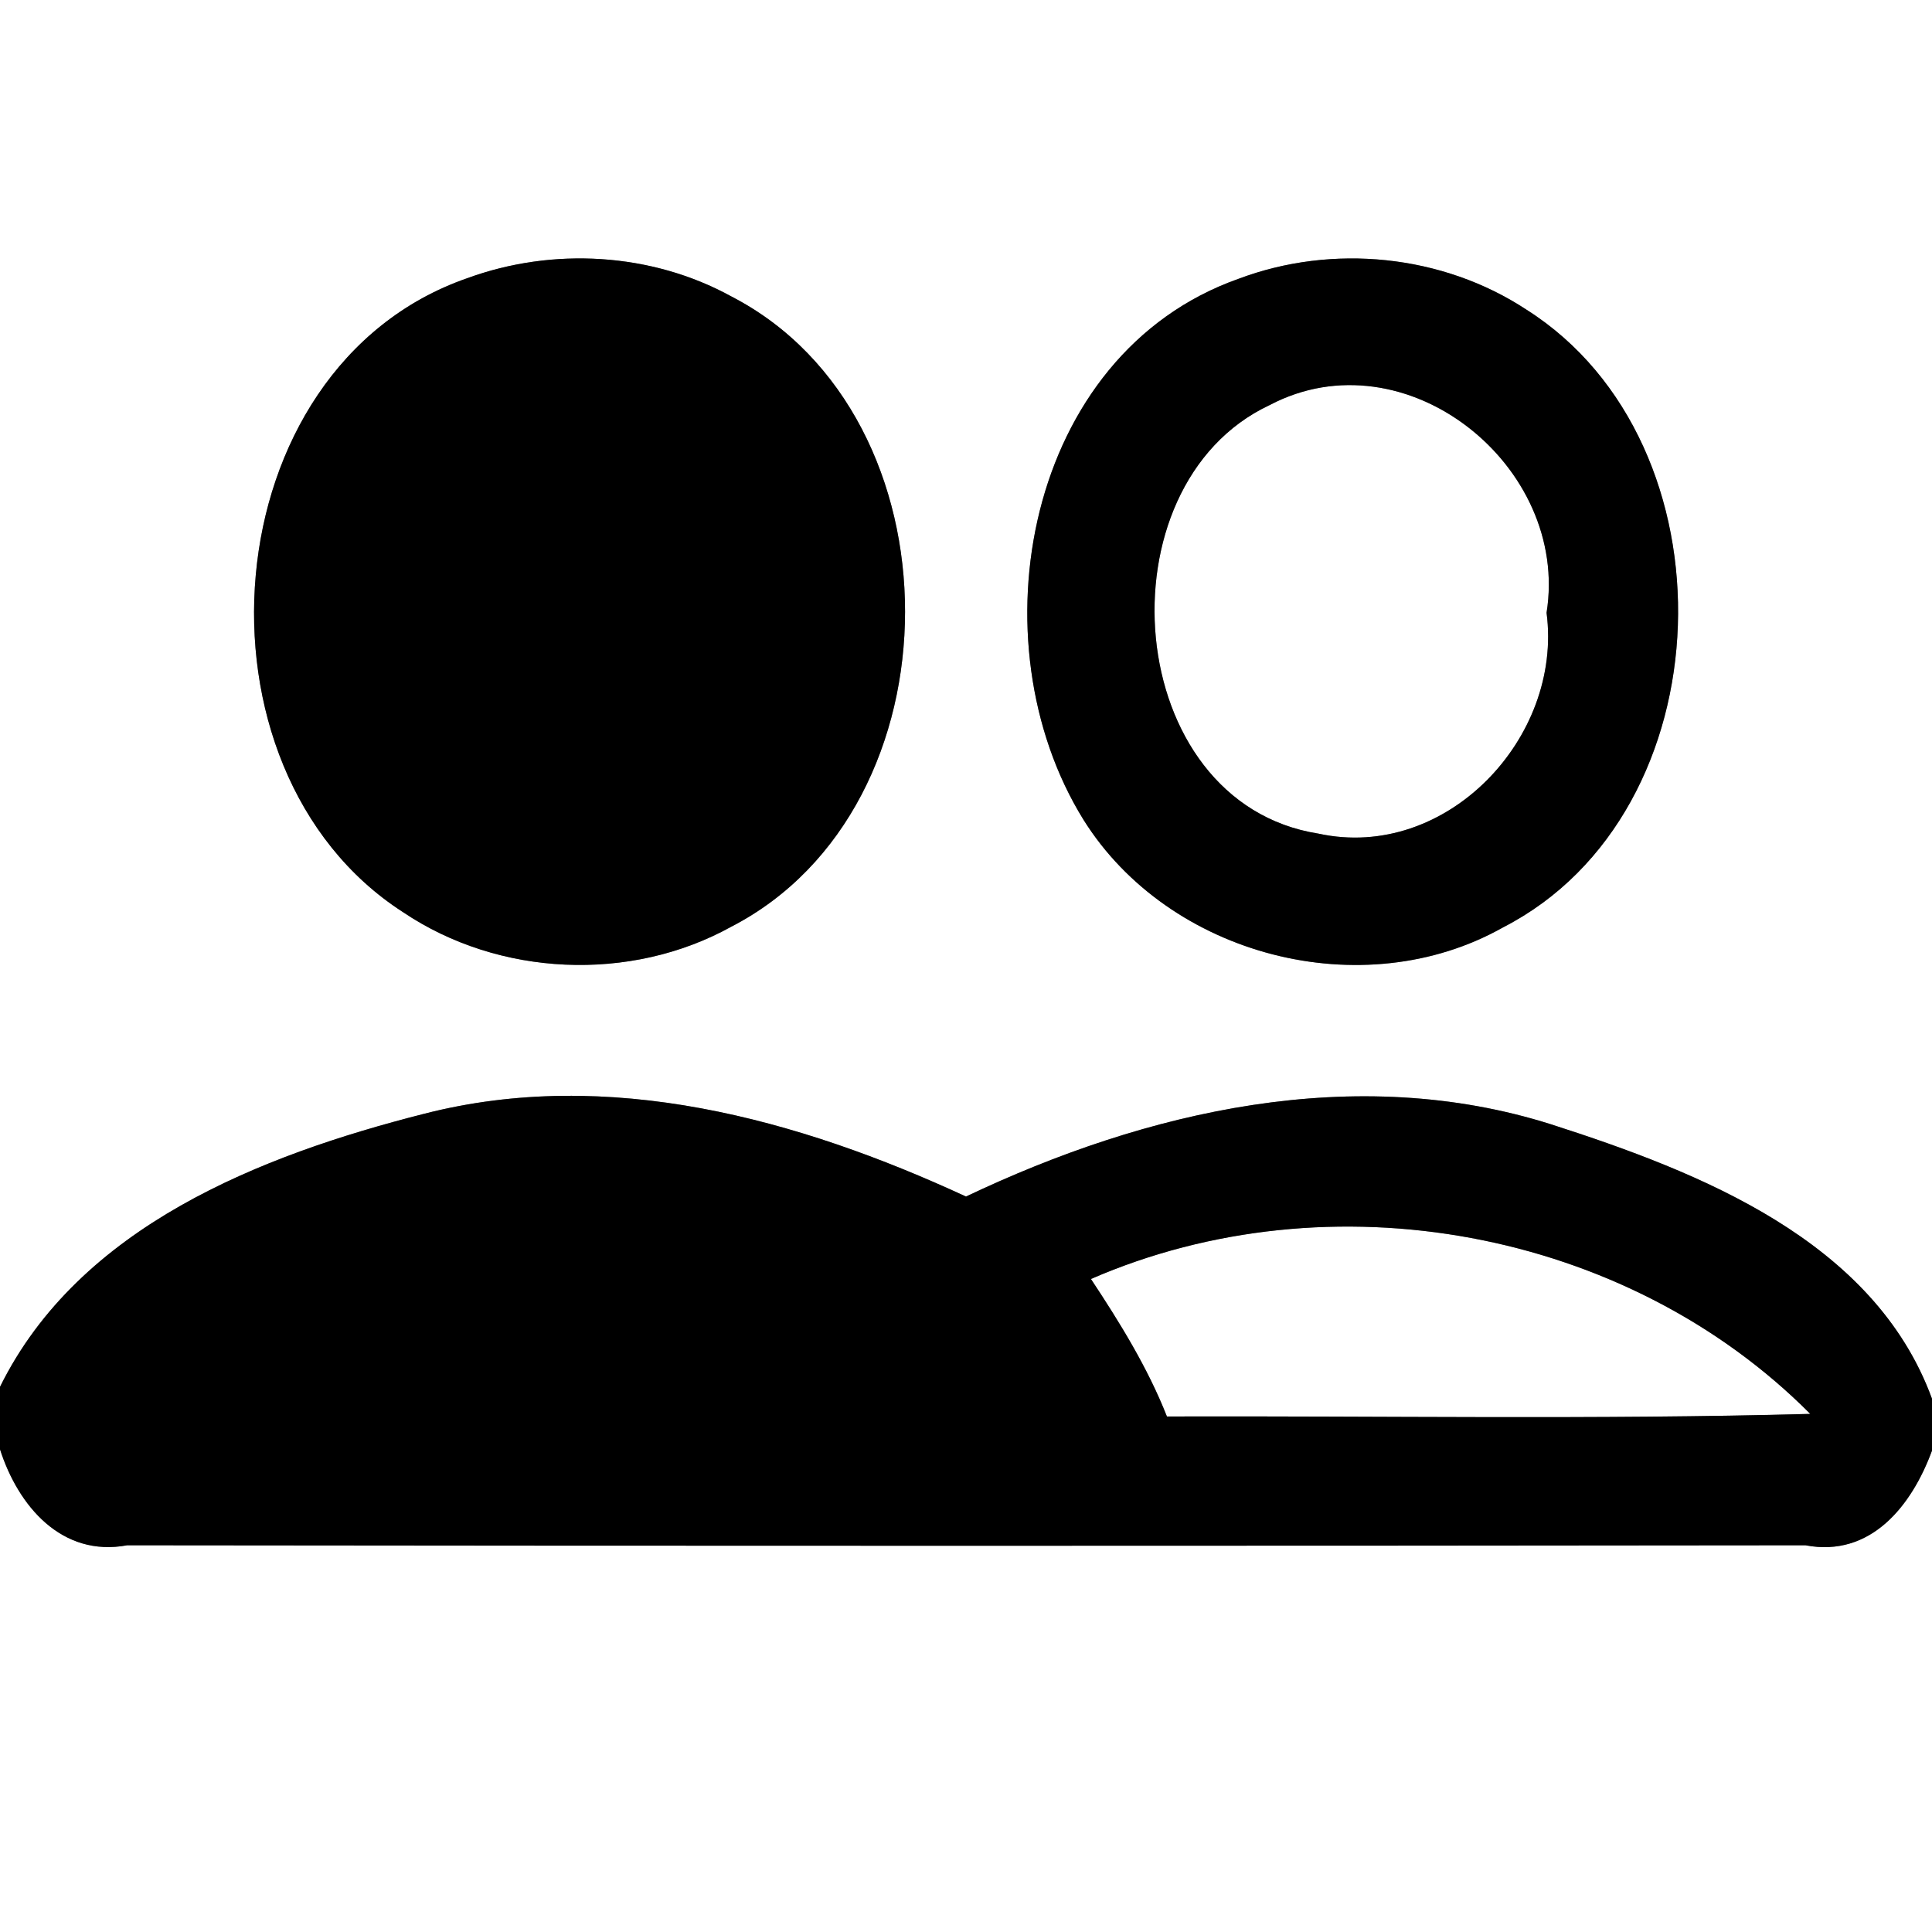 <?xml version="1.0" encoding="UTF-8" ?>
<!DOCTYPE svg PUBLIC "-//W3C//DTD SVG 1.1//EN" "http://www.w3.org/Graphics/SVG/1.1/DTD/svg11.dtd">
<svg width="60pt" height="60pt" viewBox="0 0 60 60" version="1.1" xmlns="http://www.w3.org/2000/svg">
<rect x="0" y="0" width="60" height="60" fill="#808080" stroke="none"/>
<g id="#ffffffff">
<path fill="#ffffff" opacity="1.00" d=" M 0.00 0.00 L 60.00 0.00 L 60.00 43.44 C 58.20 38.52 52.78 36.40 48.18 34.92 C 42.09 32.99 35.61 34.49 30.00 37.16 C 24.79 34.75 18.89 33.12 13.17 34.59 C 8.09 35.88 2.46 38.09 0.00 43.07 L 0.00 0.00 M 14.51 8.64 C 6.54 11.41 5.63 23.90 12.52 28.33 C 15.49 30.33 19.57 30.52 22.71 28.78 C 29.90 25.07 29.91 12.93 22.72 9.21 C 20.23 7.84 17.16 7.67 14.51 8.64 M 38.46 8.66 C 31.85 11.00 30.22 19.93 33.65 25.46 C 36.30 29.69 42.32 31.26 46.68 28.80 C 53.64 25.23 53.95 13.77 47.41 9.62 C 44.80 7.90 41.38 7.56 38.46 8.66 Z" />
<path fill="#ffffff" opacity="1.00" d=" M 39.43 12.58 C 43.65 10.36 48.76 14.47 48.03 19.03 C 48.54 22.92 44.91 26.75 40.95 25.89 C 34.83 24.93 34.10 15.08 39.43 12.58 Z" />
<path fill="#ffffff" opacity="1.00" d=" M 33.88 39.72 C 41.31 36.49 50.50 38.16 56.22 43.91 C 49.56 44.09 42.90 43.97 36.24 43.99 C 35.64 42.47 34.78 41.08 33.88 39.72 Z" />
<path fill="#ffffff" opacity="1.00" d=" M 0.00 45.01 C 0.56 46.76 1.91 48.37 3.95 47.99 C 21.32 48.01 38.70 48.01 56.07 47.99 C 58.11 48.38 59.38 46.74 60.00 45.05 L 60.00 60.00 L 0.00 60.00 L 0.00 45.01 Z" />
</g>
<g id="#000000ff">
<path fill="#000000" opacity="1.00" d=" M 14.51 8.64 C 17.16 7.67 20.23 7.84 22.72 9.21 C 29.91 12.93 29.90 25.07 22.71 28.78 C 19.57 30.52 15.49 30.33 12.52 28.33 C 5.63 23.90 6.54 11.41 14.51 8.64 Z" />
<path fill="#000000" opacity="1.00" d=" M 38.46 8.66 C 41.38 7.56 44.80 7.90 47.41 9.62 C 53.95 13.77 53.64 25.23 46.68 28.80 C 42.32 31.26 36.30 29.69 33.65 25.46 C 30.22 19.93 31.85 11.00 38.46 8.66 M 39.43 12.58 C 34.10 15.08 34.83 24.93 40.95 25.89 C 44.91 26.75 48.54 22.92 48.03 19.03 C 48.76 14.47 43.65 10.36 39.43 12.58 Z" />
<path fill="#000000" opacity="1.00" d=" M 0.00 43.07 C 2.46 38.09 8.09 35.88 13.17 34.59 C 18.89 33.12 24.79 34.75 30.00 37.16 C 35.61 34.49 42.09 32.99 48.18 34.92 C 52.78 36.40 58.20 38.52 60.00 43.44 L 60.00 45.05 C 59.38 46.74 58.11 48.38 56.07 47.99 C 38.70 48.01 21.32 48.01 3.95 47.99 C 1.91 48.37 0.56 46.76 0.00 45.01 L 0.00 43.07 M 33.88 39.72 C 34.78 41.08 35.64 42.47 36.24 43.99 C 42.90 43.97 49.56 44.09 56.22 43.91 C 50.50 38.16 41.31 36.49 33.88 39.72 Z" />
</g>
</svg>
